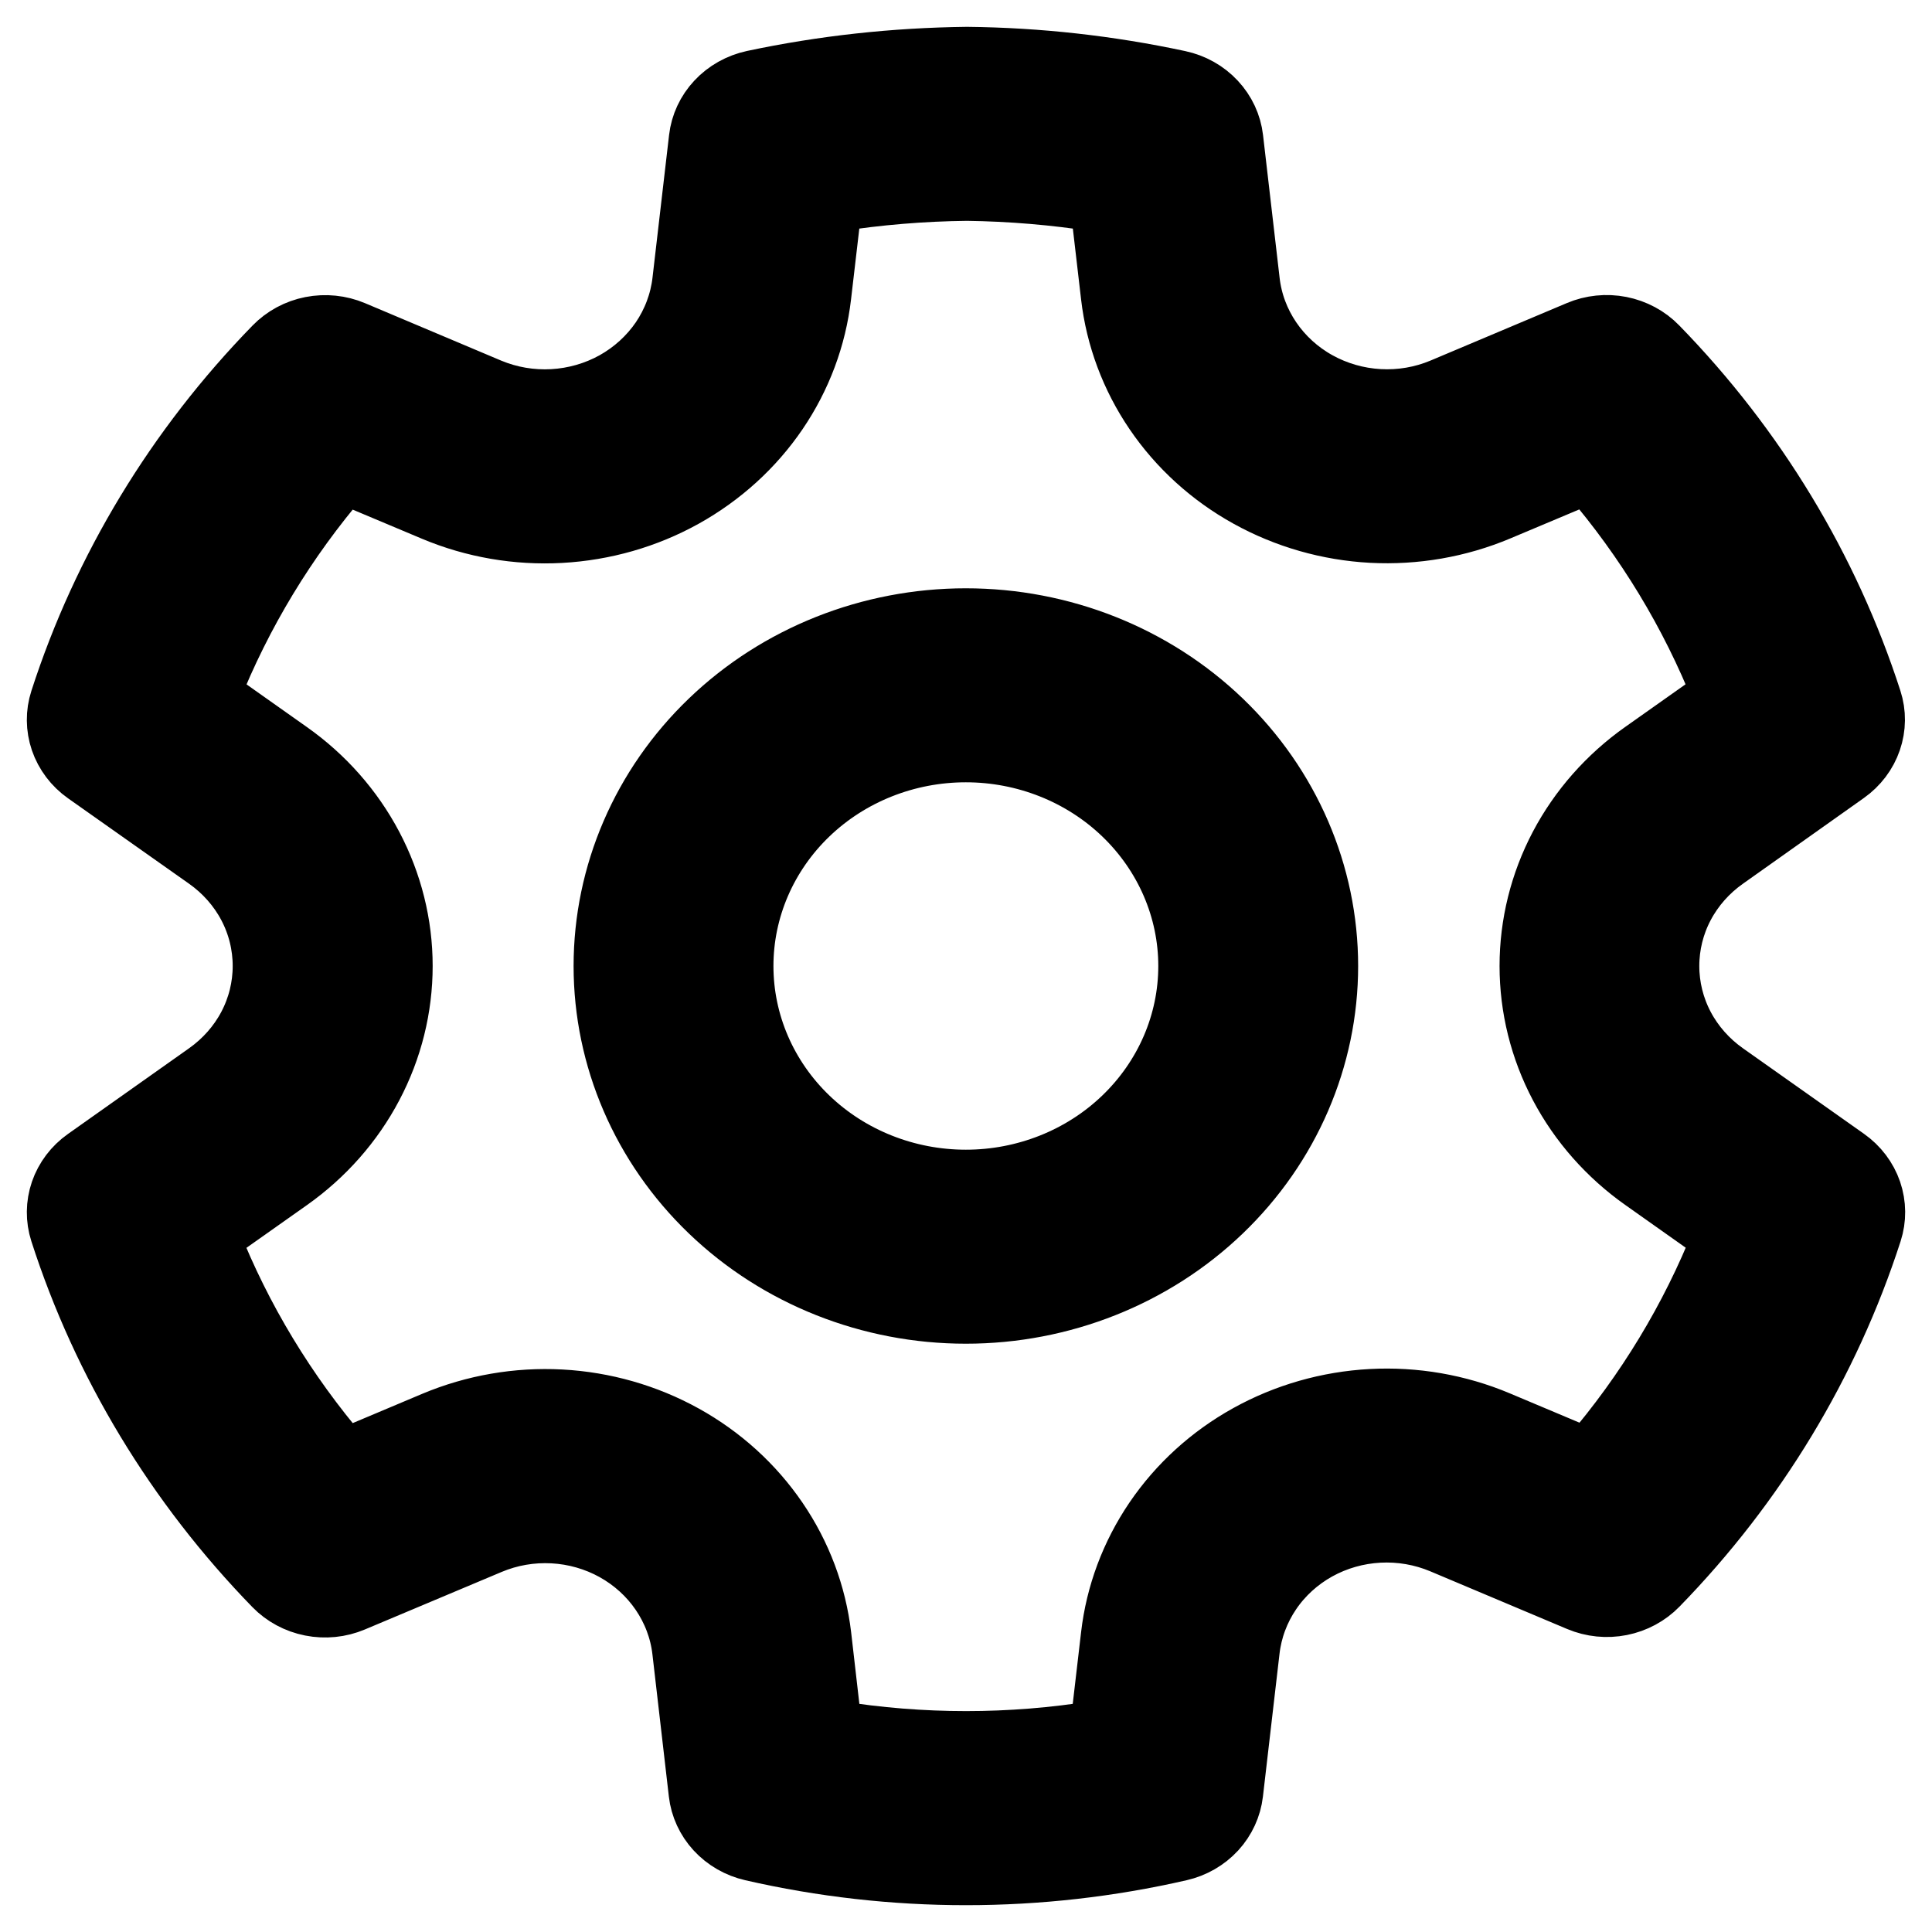 <svg width="36" height="36" viewBox="0 0 36 36" fill="none" xmlns="http://www.w3.org/2000/svg">
<mask id="path-1-outside-1_1103_1083" maskUnits="userSpaceOnUse" x="0" y="0" width="36" height="36" fill="black">
<rect fill="white" width="36" height="36"/>
<path d="M18.019 1C19.352 1.014 20.679 1.162 21.981 1.441C22.258 1.5 22.509 1.641 22.698 1.844C22.888 2.047 23.007 2.302 23.038 2.573L23.347 5.235C23.39 5.611 23.525 5.971 23.74 6.287C23.955 6.603 24.244 6.867 24.585 7.056C24.925 7.245 25.307 7.355 25.7 7.377C26.093 7.399 26.485 7.332 26.846 7.181L29.388 6.109C29.646 5.999 29.934 5.97 30.21 6.024C30.487 6.079 30.739 6.214 30.931 6.412C32.769 8.297 34.138 10.558 34.935 13.024C35.019 13.283 35.016 13.561 34.927 13.819C34.839 14.076 34.669 14.301 34.441 14.462L32.188 16.059C31.871 16.283 31.612 16.575 31.434 16.912C31.256 17.249 31.164 17.622 31.164 18C31.164 18.378 31.256 18.751 31.434 19.088C31.612 19.425 31.871 19.717 32.188 19.941L34.445 21.536C34.673 21.697 34.843 21.922 34.932 22.18C35.02 22.439 35.023 22.717 34.939 22.976C34.142 25.442 32.774 27.703 30.937 29.588C30.744 29.786 30.493 29.921 30.217 29.976C29.941 30.031 29.654 30.002 29.395 29.893L26.842 28.817C26.482 28.666 26.09 28.598 25.697 28.619C25.304 28.64 24.922 28.749 24.581 28.938C24.241 29.127 23.951 29.391 23.737 29.707C23.522 30.024 23.388 30.384 23.345 30.76L23.036 33.42C23.005 33.688 22.889 33.94 22.704 34.142C22.518 34.344 22.272 34.486 21.999 34.548C19.369 35.151 16.629 35.151 13.999 34.548C13.726 34.486 13.479 34.344 13.293 34.142C13.107 33.94 12.991 33.688 12.96 33.42L12.653 30.763C12.609 30.389 12.473 30.03 12.258 29.715C12.043 29.4 11.754 29.138 11.414 28.949C11.074 28.761 10.693 28.652 10.301 28.631C9.909 28.61 9.518 28.677 9.158 28.828L6.605 29.902C6.346 30.011 6.059 30.04 5.782 29.985C5.506 29.931 5.254 29.795 5.061 29.597C3.224 27.709 1.856 25.446 1.061 22.978C0.977 22.718 0.98 22.44 1.068 22.182C1.157 21.924 1.327 21.699 1.555 21.538L3.812 19.941C4.129 19.717 4.388 19.425 4.566 19.088C4.744 18.751 4.836 18.378 4.836 18C4.836 17.622 4.744 17.249 4.566 16.912C4.388 16.575 4.129 16.283 3.812 16.059L1.555 14.466C1.327 14.305 1.157 14.079 1.068 13.821C0.98 13.563 0.977 13.285 1.061 13.026C1.858 10.559 3.227 8.299 5.065 6.414C5.258 6.216 5.51 6.08 5.786 6.026C6.063 5.972 6.35 6.001 6.608 6.11L9.151 7.183C9.512 7.333 9.905 7.4 10.298 7.378C10.691 7.356 11.074 7.246 11.415 7.057C11.755 6.867 12.045 6.603 12.261 6.287C12.476 5.97 12.611 5.609 12.655 5.233L12.964 2.573C12.995 2.301 13.114 2.046 13.304 1.843C13.493 1.64 13.745 1.499 14.022 1.439C15.322 1.163 16.655 1.016 18.019 1ZM18.019 3.615C17.195 3.624 16.373 3.692 15.56 3.819L15.361 5.523C15.27 6.306 14.989 7.058 14.54 7.718C14.091 8.378 13.486 8.927 12.776 9.322C12.065 9.717 11.268 9.945 10.448 9.99C9.629 10.035 8.81 9.894 8.057 9.578L6.425 8.892C5.387 10.101 4.561 11.465 3.979 12.93L5.426 13.953C6.088 14.419 6.626 15.029 6.997 15.732C7.368 16.435 7.562 17.212 7.562 18C7.562 18.789 7.369 19.566 6.998 20.269C6.628 20.972 6.09 21.582 5.428 22.049L3.977 23.074C4.558 24.542 5.386 25.909 6.425 27.122L8.068 26.43C8.819 26.116 9.636 25.974 10.454 26.018C11.272 26.062 12.068 26.29 12.778 26.683C13.488 27.076 14.091 27.624 14.54 28.282C14.989 28.94 15.271 29.69 15.363 30.472L15.56 32.188C17.177 32.449 18.827 32.449 20.441 32.188L20.641 30.472C20.731 29.689 21.012 28.938 21.46 28.278C21.909 27.618 22.512 27.069 23.223 26.675C23.933 26.281 24.73 26.053 25.549 26.009C26.367 25.965 27.186 26.107 27.937 26.423L29.579 27.114C30.617 25.903 31.444 24.538 32.026 23.072L30.577 22.047C29.916 21.581 29.377 20.971 29.006 20.268C28.635 19.565 28.442 18.788 28.442 18C28.442 17.211 28.635 16.434 29.005 15.731C29.376 15.028 29.914 14.418 30.576 13.951L32.023 12.928C31.44 11.463 30.613 10.098 29.575 8.888L27.946 9.573C27.194 9.889 26.375 10.031 25.555 9.988C24.735 9.944 23.938 9.715 23.227 9.321C22.515 8.927 21.911 8.377 21.462 7.717C21.013 7.057 20.732 6.305 20.641 5.521L20.443 3.819C19.642 3.694 18.831 3.626 18.019 3.615ZM17.997 11.462C19.803 11.462 21.535 12.15 22.812 13.377C24.089 14.603 24.807 16.266 24.807 18C24.807 19.734 24.089 21.397 22.812 22.623C21.535 23.85 19.803 24.538 17.997 24.538C16.191 24.538 14.459 23.85 13.182 22.623C11.905 21.397 11.188 19.734 11.188 18C11.188 16.266 11.905 14.603 13.182 13.377C14.459 12.15 16.191 11.462 17.997 11.462ZM17.997 14.077C16.914 14.077 15.874 14.49 15.108 15.226C14.342 15.962 13.912 16.96 13.912 18C13.912 19.041 14.342 20.038 15.108 20.774C15.874 21.51 16.914 21.923 17.997 21.923C19.081 21.923 20.12 21.51 20.886 20.774C21.652 20.038 22.083 19.041 22.083 18C22.083 16.96 21.652 15.962 20.886 15.226C20.12 14.49 19.081 14.077 17.997 14.077Z"/>
</mask>
<path d="M18.019 1C19.352 1.014 20.679 1.162 21.981 1.441C22.258 1.5 22.509 1.641 22.698 1.844C22.888 2.047 23.007 2.302 23.038 2.573L23.347 5.235C23.39 5.611 23.525 5.971 23.74 6.287C23.955 6.603 24.244 6.867 24.585 7.056C24.925 7.245 25.307 7.355 25.7 7.377C26.093 7.399 26.485 7.332 26.846 7.181L29.388 6.109C29.646 5.999 29.934 5.97 30.21 6.024C30.487 6.079 30.739 6.214 30.931 6.412C32.769 8.297 34.138 10.558 34.935 13.024C35.019 13.283 35.016 13.561 34.927 13.819C34.839 14.076 34.669 14.301 34.441 14.462L32.188 16.059C31.871 16.283 31.612 16.575 31.434 16.912C31.256 17.249 31.164 17.622 31.164 18C31.164 18.378 31.256 18.751 31.434 19.088C31.612 19.425 31.871 19.717 32.188 19.941L34.445 21.536C34.673 21.697 34.843 21.922 34.932 22.18C35.02 22.439 35.023 22.717 34.939 22.976C34.142 25.442 32.774 27.703 30.937 29.588C30.744 29.786 30.493 29.921 30.217 29.976C29.941 30.031 29.654 30.002 29.395 29.893L26.842 28.817C26.482 28.666 26.09 28.598 25.697 28.619C25.304 28.64 24.922 28.749 24.581 28.938C24.241 29.127 23.951 29.391 23.737 29.707C23.522 30.024 23.388 30.384 23.345 30.76L23.036 33.42C23.005 33.688 22.889 33.94 22.704 34.142C22.518 34.344 22.272 34.486 21.999 34.548C19.369 35.151 16.629 35.151 13.999 34.548C13.726 34.486 13.479 34.344 13.293 34.142C13.107 33.94 12.991 33.688 12.96 33.42L12.653 30.763C12.609 30.389 12.473 30.03 12.258 29.715C12.043 29.4 11.754 29.138 11.414 28.949C11.074 28.761 10.693 28.652 10.301 28.631C9.909 28.61 9.518 28.677 9.158 28.828L6.605 29.902C6.346 30.011 6.059 30.04 5.782 29.985C5.506 29.931 5.254 29.795 5.061 29.597C3.224 27.709 1.856 25.446 1.061 22.978C0.977 22.718 0.98 22.44 1.068 22.182C1.157 21.924 1.327 21.699 1.555 21.538L3.812 19.941C4.129 19.717 4.388 19.425 4.566 19.088C4.744 18.751 4.836 18.378 4.836 18C4.836 17.622 4.744 17.249 4.566 16.912C4.388 16.575 4.129 16.283 3.812 16.059L1.555 14.466C1.327 14.305 1.157 14.079 1.068 13.821C0.98 13.563 0.977 13.285 1.061 13.026C1.858 10.559 3.227 8.299 5.065 6.414C5.258 6.216 5.51 6.08 5.786 6.026C6.063 5.972 6.35 6.001 6.608 6.11L9.151 7.183C9.512 7.333 9.905 7.4 10.298 7.378C10.691 7.356 11.074 7.246 11.415 7.057C11.755 6.867 12.045 6.603 12.261 6.287C12.476 5.97 12.611 5.609 12.655 5.233L12.964 2.573C12.995 2.301 13.114 2.046 13.304 1.843C13.493 1.64 13.745 1.499 14.022 1.439C15.322 1.163 16.655 1.016 18.019 1ZM18.019 3.615C17.195 3.624 16.373 3.692 15.56 3.819L15.361 5.523C15.27 6.306 14.989 7.058 14.54 7.718C14.091 8.378 13.486 8.927 12.776 9.322C12.065 9.717 11.268 9.945 10.448 9.99C9.629 10.035 8.81 9.894 8.057 9.578L6.425 8.892C5.387 10.101 4.561 11.465 3.979 12.93L5.426 13.953C6.088 14.419 6.626 15.029 6.997 15.732C7.368 16.435 7.562 17.212 7.562 18C7.562 18.789 7.369 19.566 6.998 20.269C6.628 20.972 6.09 21.582 5.428 22.049L3.977 23.074C4.558 24.542 5.386 25.909 6.425 27.122L8.068 26.43C8.819 26.116 9.636 25.974 10.454 26.018C11.272 26.062 12.068 26.29 12.778 26.683C13.488 27.076 14.091 27.624 14.54 28.282C14.989 28.94 15.271 29.69 15.363 30.472L15.56 32.188C17.177 32.449 18.827 32.449 20.441 32.188L20.641 30.472C20.731 29.689 21.012 28.938 21.46 28.278C21.909 27.618 22.512 27.069 23.223 26.675C23.933 26.281 24.73 26.053 25.549 26.009C26.367 25.965 27.186 26.107 27.937 26.423L29.579 27.114C30.617 25.903 31.444 24.538 32.026 23.072L30.577 22.047C29.916 21.581 29.377 20.971 29.006 20.268C28.635 19.565 28.442 18.788 28.442 18C28.442 17.211 28.635 16.434 29.005 15.731C29.376 15.028 29.914 14.418 30.576 13.951L32.023 12.928C31.44 11.463 30.613 10.098 29.575 8.888L27.946 9.573C27.194 9.889 26.375 10.031 25.555 9.988C24.735 9.944 23.938 9.715 23.227 9.321C22.515 8.927 21.911 8.377 21.462 7.717C21.013 7.057 20.732 6.305 20.641 5.521L20.443 3.819C19.642 3.694 18.831 3.626 18.019 3.615ZM17.997 11.462C19.803 11.462 21.535 12.15 22.812 13.377C24.089 14.603 24.807 16.266 24.807 18C24.807 19.734 24.089 21.397 22.812 22.623C21.535 23.85 19.803 24.538 17.997 24.538C16.191 24.538 14.459 23.85 13.182 22.623C11.905 21.397 11.188 19.734 11.188 18C11.188 16.266 11.905 14.603 13.182 13.377C14.459 12.15 16.191 11.462 17.997 11.462ZM17.997 14.077C16.914 14.077 15.874 14.49 15.108 15.226C14.342 15.962 13.912 16.96 13.912 18C13.912 19.041 14.342 20.038 15.108 20.774C15.874 21.51 16.914 21.923 17.997 21.923C19.081 21.923 20.12 21.51 20.886 20.774C21.652 20.038 22.083 19.041 22.083 18C22.083 16.96 21.652 15.962 20.886 15.226C20.12 14.49 19.081 14.077 17.997 14.077Z" fill="black"/>
<path d="M18.019 1C19.352 1.014 20.679 1.162 21.981 1.441C22.258 1.5 22.509 1.641 22.698 1.844C22.888 2.047 23.007 2.302 23.038 2.573L23.347 5.235C23.39 5.611 23.525 5.971 23.74 6.287C23.955 6.603 24.244 6.867 24.585 7.056C24.925 7.245 25.307 7.355 25.7 7.377C26.093 7.399 26.485 7.332 26.846 7.181L29.388 6.109C29.646 5.999 29.934 5.97 30.21 6.024C30.487 6.079 30.739 6.214 30.931 6.412C32.769 8.297 34.138 10.558 34.935 13.024C35.019 13.283 35.016 13.561 34.927 13.819C34.839 14.076 34.669 14.301 34.441 14.462L32.188 16.059C31.871 16.283 31.612 16.575 31.434 16.912C31.256 17.249 31.164 17.622 31.164 18C31.164 18.378 31.256 18.751 31.434 19.088C31.612 19.425 31.871 19.717 32.188 19.941L34.445 21.536C34.673 21.697 34.843 21.922 34.932 22.18C35.02 22.439 35.023 22.717 34.939 22.976C34.142 25.442 32.774 27.703 30.937 29.588C30.744 29.786 30.493 29.921 30.217 29.976C29.941 30.031 29.654 30.002 29.395 29.893L26.842 28.817C26.482 28.666 26.09 28.598 25.697 28.619C25.304 28.64 24.922 28.749 24.581 28.938C24.241 29.127 23.951 29.391 23.737 29.707C23.522 30.024 23.388 30.384 23.345 30.76L23.036 33.42C23.005 33.688 22.889 33.94 22.704 34.142C22.518 34.344 22.272 34.486 21.999 34.548C19.369 35.151 16.629 35.151 13.999 34.548C13.726 34.486 13.479 34.344 13.293 34.142C13.107 33.94 12.991 33.688 12.96 33.42L12.653 30.763C12.609 30.389 12.473 30.03 12.258 29.715C12.043 29.4 11.754 29.138 11.414 28.949C11.074 28.761 10.693 28.652 10.301 28.631C9.909 28.61 9.518 28.677 9.158 28.828L6.605 29.902C6.346 30.011 6.059 30.04 5.782 29.985C5.506 29.931 5.254 29.795 5.061 29.597C3.224 27.709 1.856 25.446 1.061 22.978C0.977 22.718 0.98 22.44 1.068 22.182C1.157 21.924 1.327 21.699 1.555 21.538L3.812 19.941C4.129 19.717 4.388 19.425 4.566 19.088C4.744 18.751 4.836 18.378 4.836 18C4.836 17.622 4.744 17.249 4.566 16.912C4.388 16.575 4.129 16.283 3.812 16.059L1.555 14.466C1.327 14.305 1.157 14.079 1.068 13.821C0.98 13.563 0.977 13.285 1.061 13.026C1.858 10.559 3.227 8.299 5.065 6.414C5.258 6.216 5.51 6.08 5.786 6.026C6.063 5.972 6.35 6.001 6.608 6.11L9.151 7.183C9.512 7.333 9.905 7.4 10.298 7.378C10.691 7.356 11.074 7.246 11.415 7.057C11.755 6.867 12.045 6.603 12.261 6.287C12.476 5.97 12.611 5.609 12.655 5.233L12.964 2.573C12.995 2.301 13.114 2.046 13.304 1.843C13.493 1.64 13.745 1.499 14.022 1.439C15.322 1.163 16.655 1.016 18.019 1ZM18.019 3.615C17.195 3.624 16.373 3.692 15.56 3.819L15.361 5.523C15.27 6.306 14.989 7.058 14.54 7.718C14.091 8.378 13.486 8.927 12.776 9.322C12.065 9.717 11.268 9.945 10.448 9.99C9.629 10.035 8.81 9.894 8.057 9.578L6.425 8.892C5.387 10.101 4.561 11.465 3.979 12.93L5.426 13.953C6.088 14.419 6.626 15.029 6.997 15.732C7.368 16.435 7.562 17.212 7.562 18C7.562 18.789 7.369 19.566 6.998 20.269C6.628 20.972 6.09 21.582 5.428 22.049L3.977 23.074C4.558 24.542 5.386 25.909 6.425 27.122L8.068 26.43C8.819 26.116 9.636 25.974 10.454 26.018C11.272 26.062 12.068 26.29 12.778 26.683C13.488 27.076 14.091 27.624 14.54 28.282C14.989 28.94 15.271 29.69 15.363 30.472L15.56 32.188C17.177 32.449 18.827 32.449 20.441 32.188L20.641 30.472C20.731 29.689 21.012 28.938 21.46 28.278C21.909 27.618 22.512 27.069 23.223 26.675C23.933 26.281 24.73 26.053 25.549 26.009C26.367 25.965 27.186 26.107 27.937 26.423L29.579 27.114C30.617 25.903 31.444 24.538 32.026 23.072L30.577 22.047C29.916 21.581 29.377 20.971 29.006 20.268C28.635 19.565 28.442 18.788 28.442 18C28.442 17.211 28.635 16.434 29.005 15.731C29.376 15.028 29.914 14.418 30.576 13.951L32.023 12.928C31.44 11.463 30.613 10.098 29.575 8.888L27.946 9.573C27.194 9.889 26.375 10.031 25.555 9.988C24.735 9.944 23.938 9.715 23.227 9.321C22.515 8.927 21.911 8.377 21.462 7.717C21.013 7.057 20.732 6.305 20.641 5.521L20.443 3.819C19.642 3.694 18.831 3.626 18.019 3.615ZM17.997 11.462C19.803 11.462 21.535 12.15 22.812 13.377C24.089 14.603 24.807 16.266 24.807 18C24.807 19.734 24.089 21.397 22.812 22.623C21.535 23.85 19.803 24.538 17.997 24.538C16.191 24.538 14.459 23.85 13.182 22.623C11.905 21.397 11.188 19.734 11.188 18C11.188 16.266 11.905 14.603 13.182 13.377C14.459 12.15 16.191 11.462 17.997 11.462ZM17.997 14.077C16.914 14.077 15.874 14.49 15.108 15.226C14.342 15.962 13.912 16.96 13.912 18C13.912 19.041 14.342 20.038 15.108 20.774C15.874 21.51 16.914 21.923 17.997 21.923C19.081 21.923 20.12 21.51 20.886 20.774C21.652 20.038 22.083 19.041 22.083 18C22.083 16.96 21.652 15.962 20.886 15.226C20.12 14.49 19.081 14.077 17.997 14.077Z" stroke="black" mask="url(#path-1-outside-1_1103_1083)"/>
</svg>
